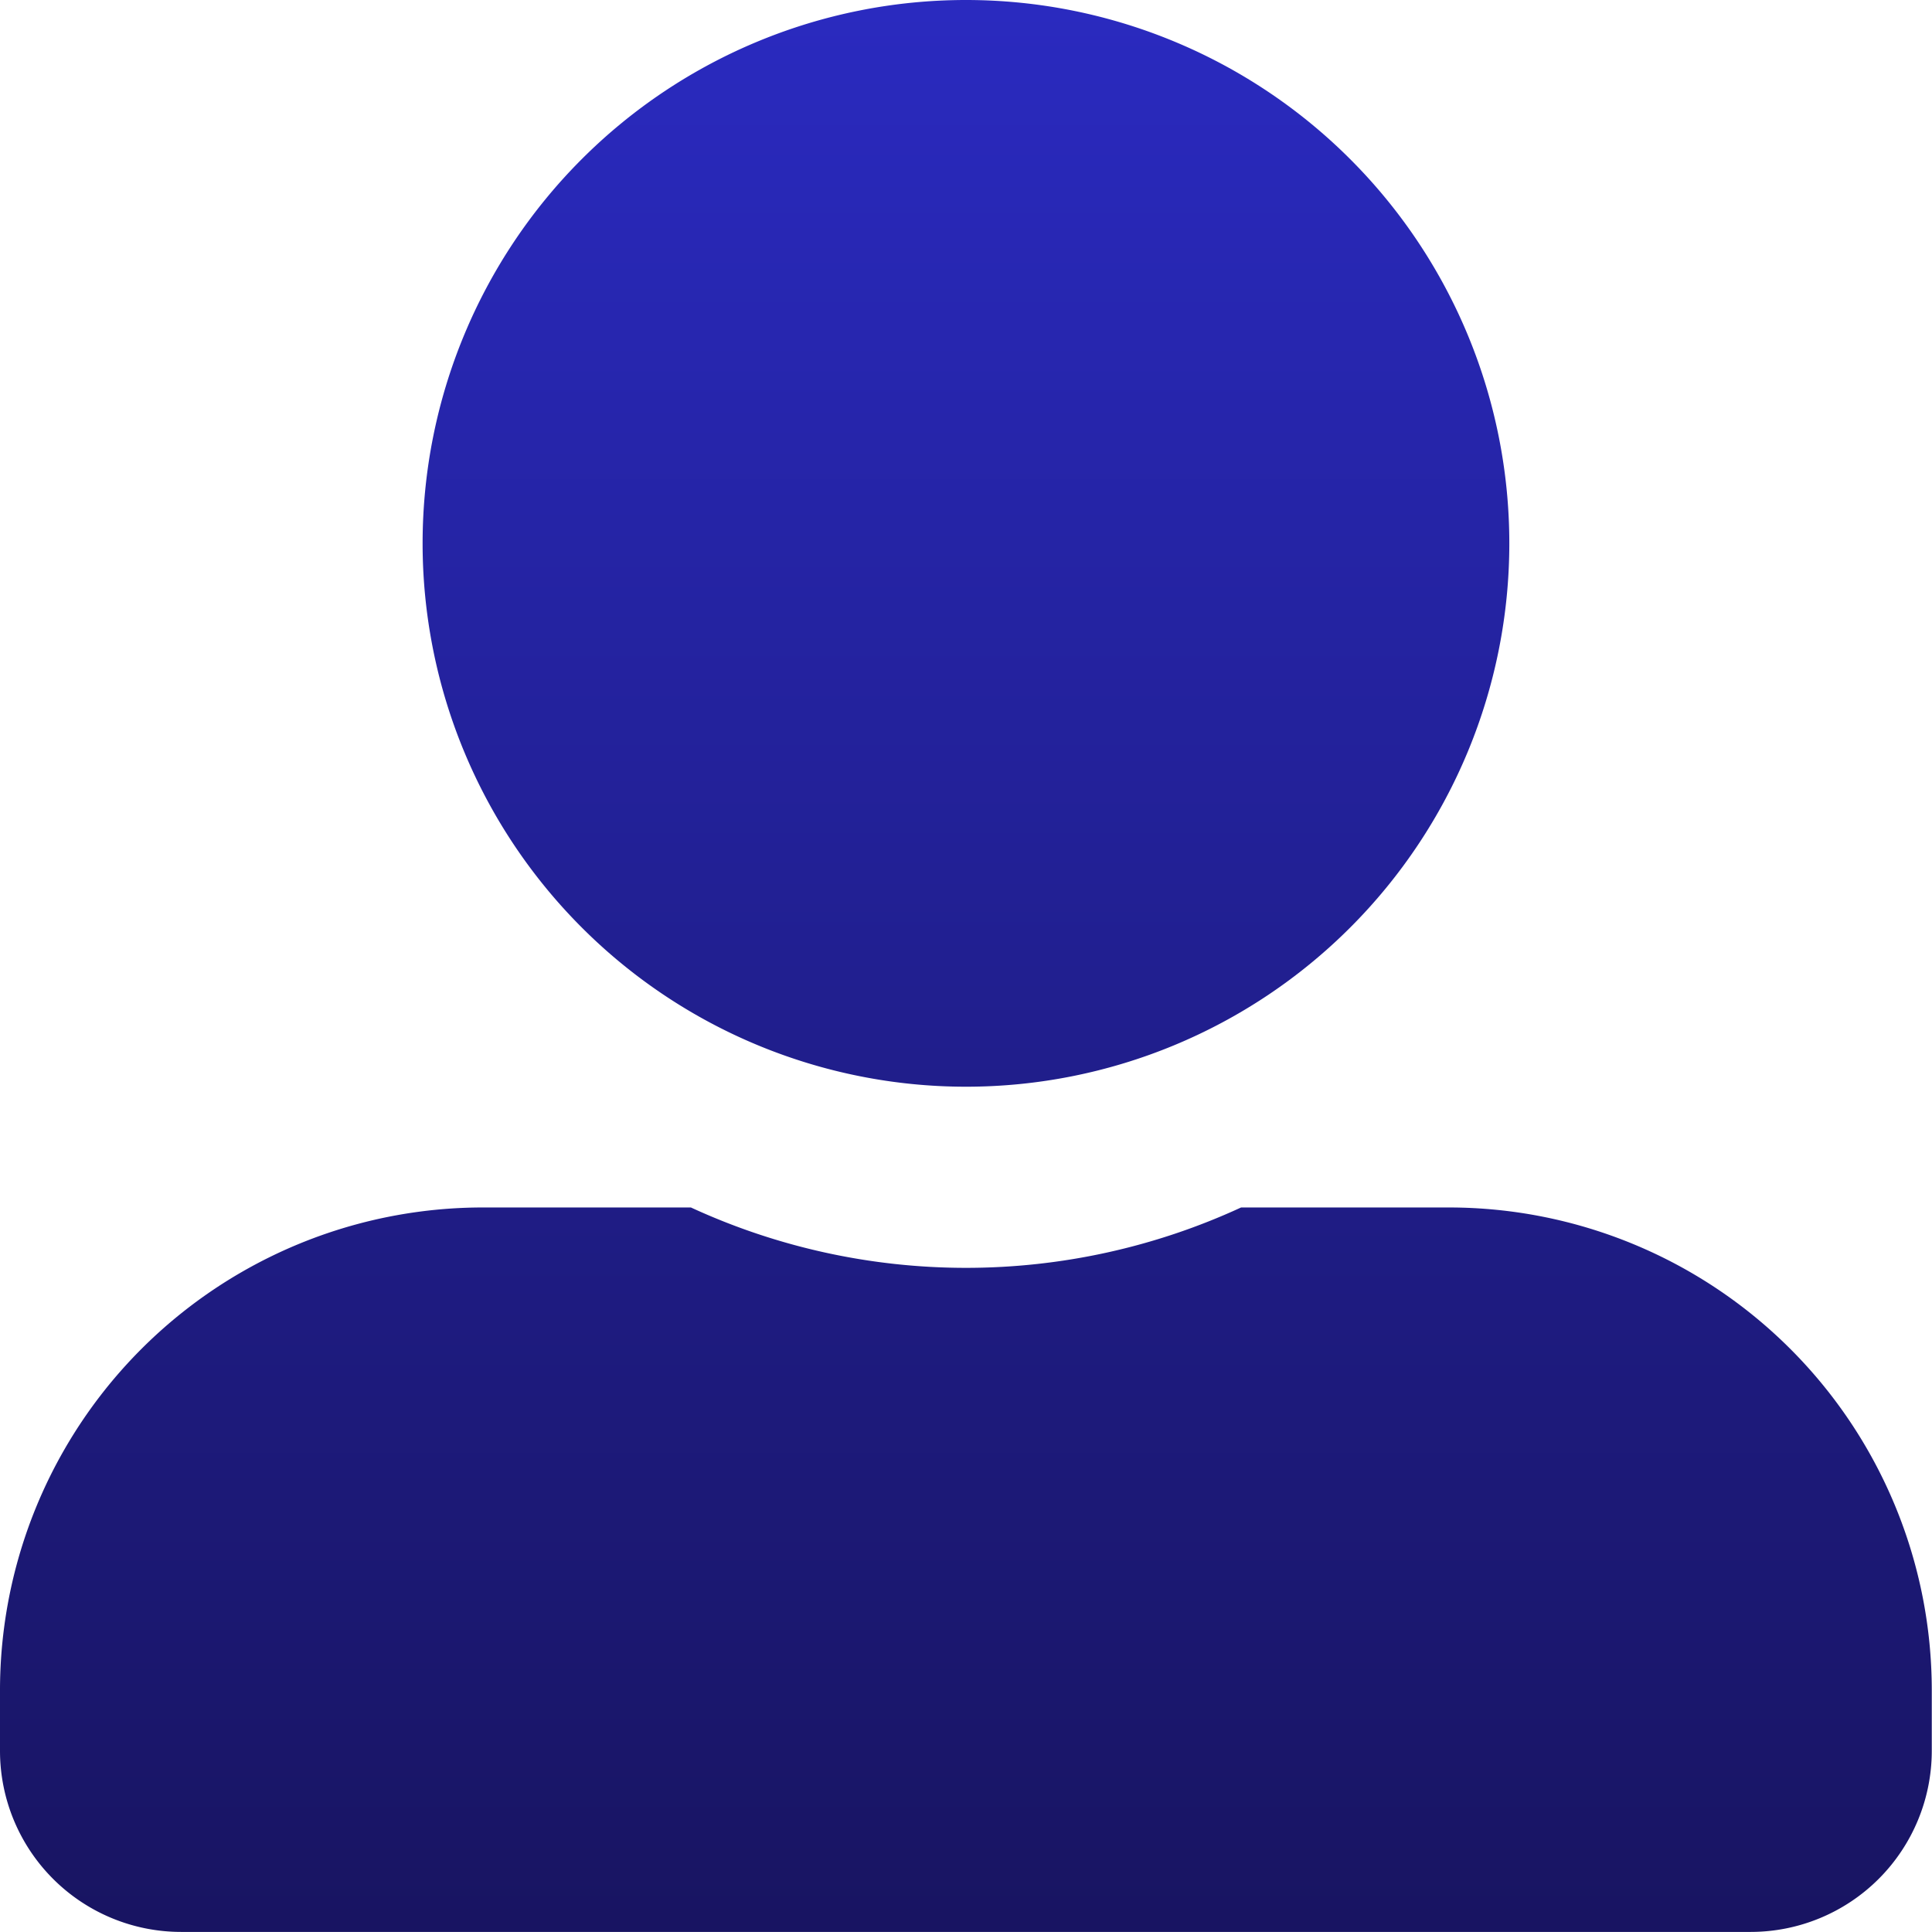 <svg xmlns="http://www.w3.org/2000/svg" xmlns:xlink="http://www.w3.org/1999/xlink" width="26.095" height="26.095" viewBox="0 0 26.095 26.095">
  <defs>
    <linearGradient id="linear-gradient" x1="0.5" x2="0.5" y2="1" gradientUnits="objectBoundingBox">
      <stop offset="0" stop-color="#2a2ac0"/>
      <stop offset="1" stop-color="#181461"/>
    </linearGradient>
  </defs>
  <path id="Icon_awesome-user-alt" data-name="Icon awesome-user-alt" d="M13.047,14.678A7.339,7.339,0,1,0,5.708,7.339,7.341,7.341,0,0,0,13.047,14.678Zm6.524,1.631H16.763a8.872,8.872,0,0,1-7.431,0H6.524A6.523,6.523,0,0,0,0,22.833v.815a2.447,2.447,0,0,0,2.446,2.446h21.2a2.447,2.447,0,0,0,2.446-2.446v-.815A6.523,6.523,0,0,0,19.571,16.309Z" fill="url(#linear-gradient)"/>
</svg>
